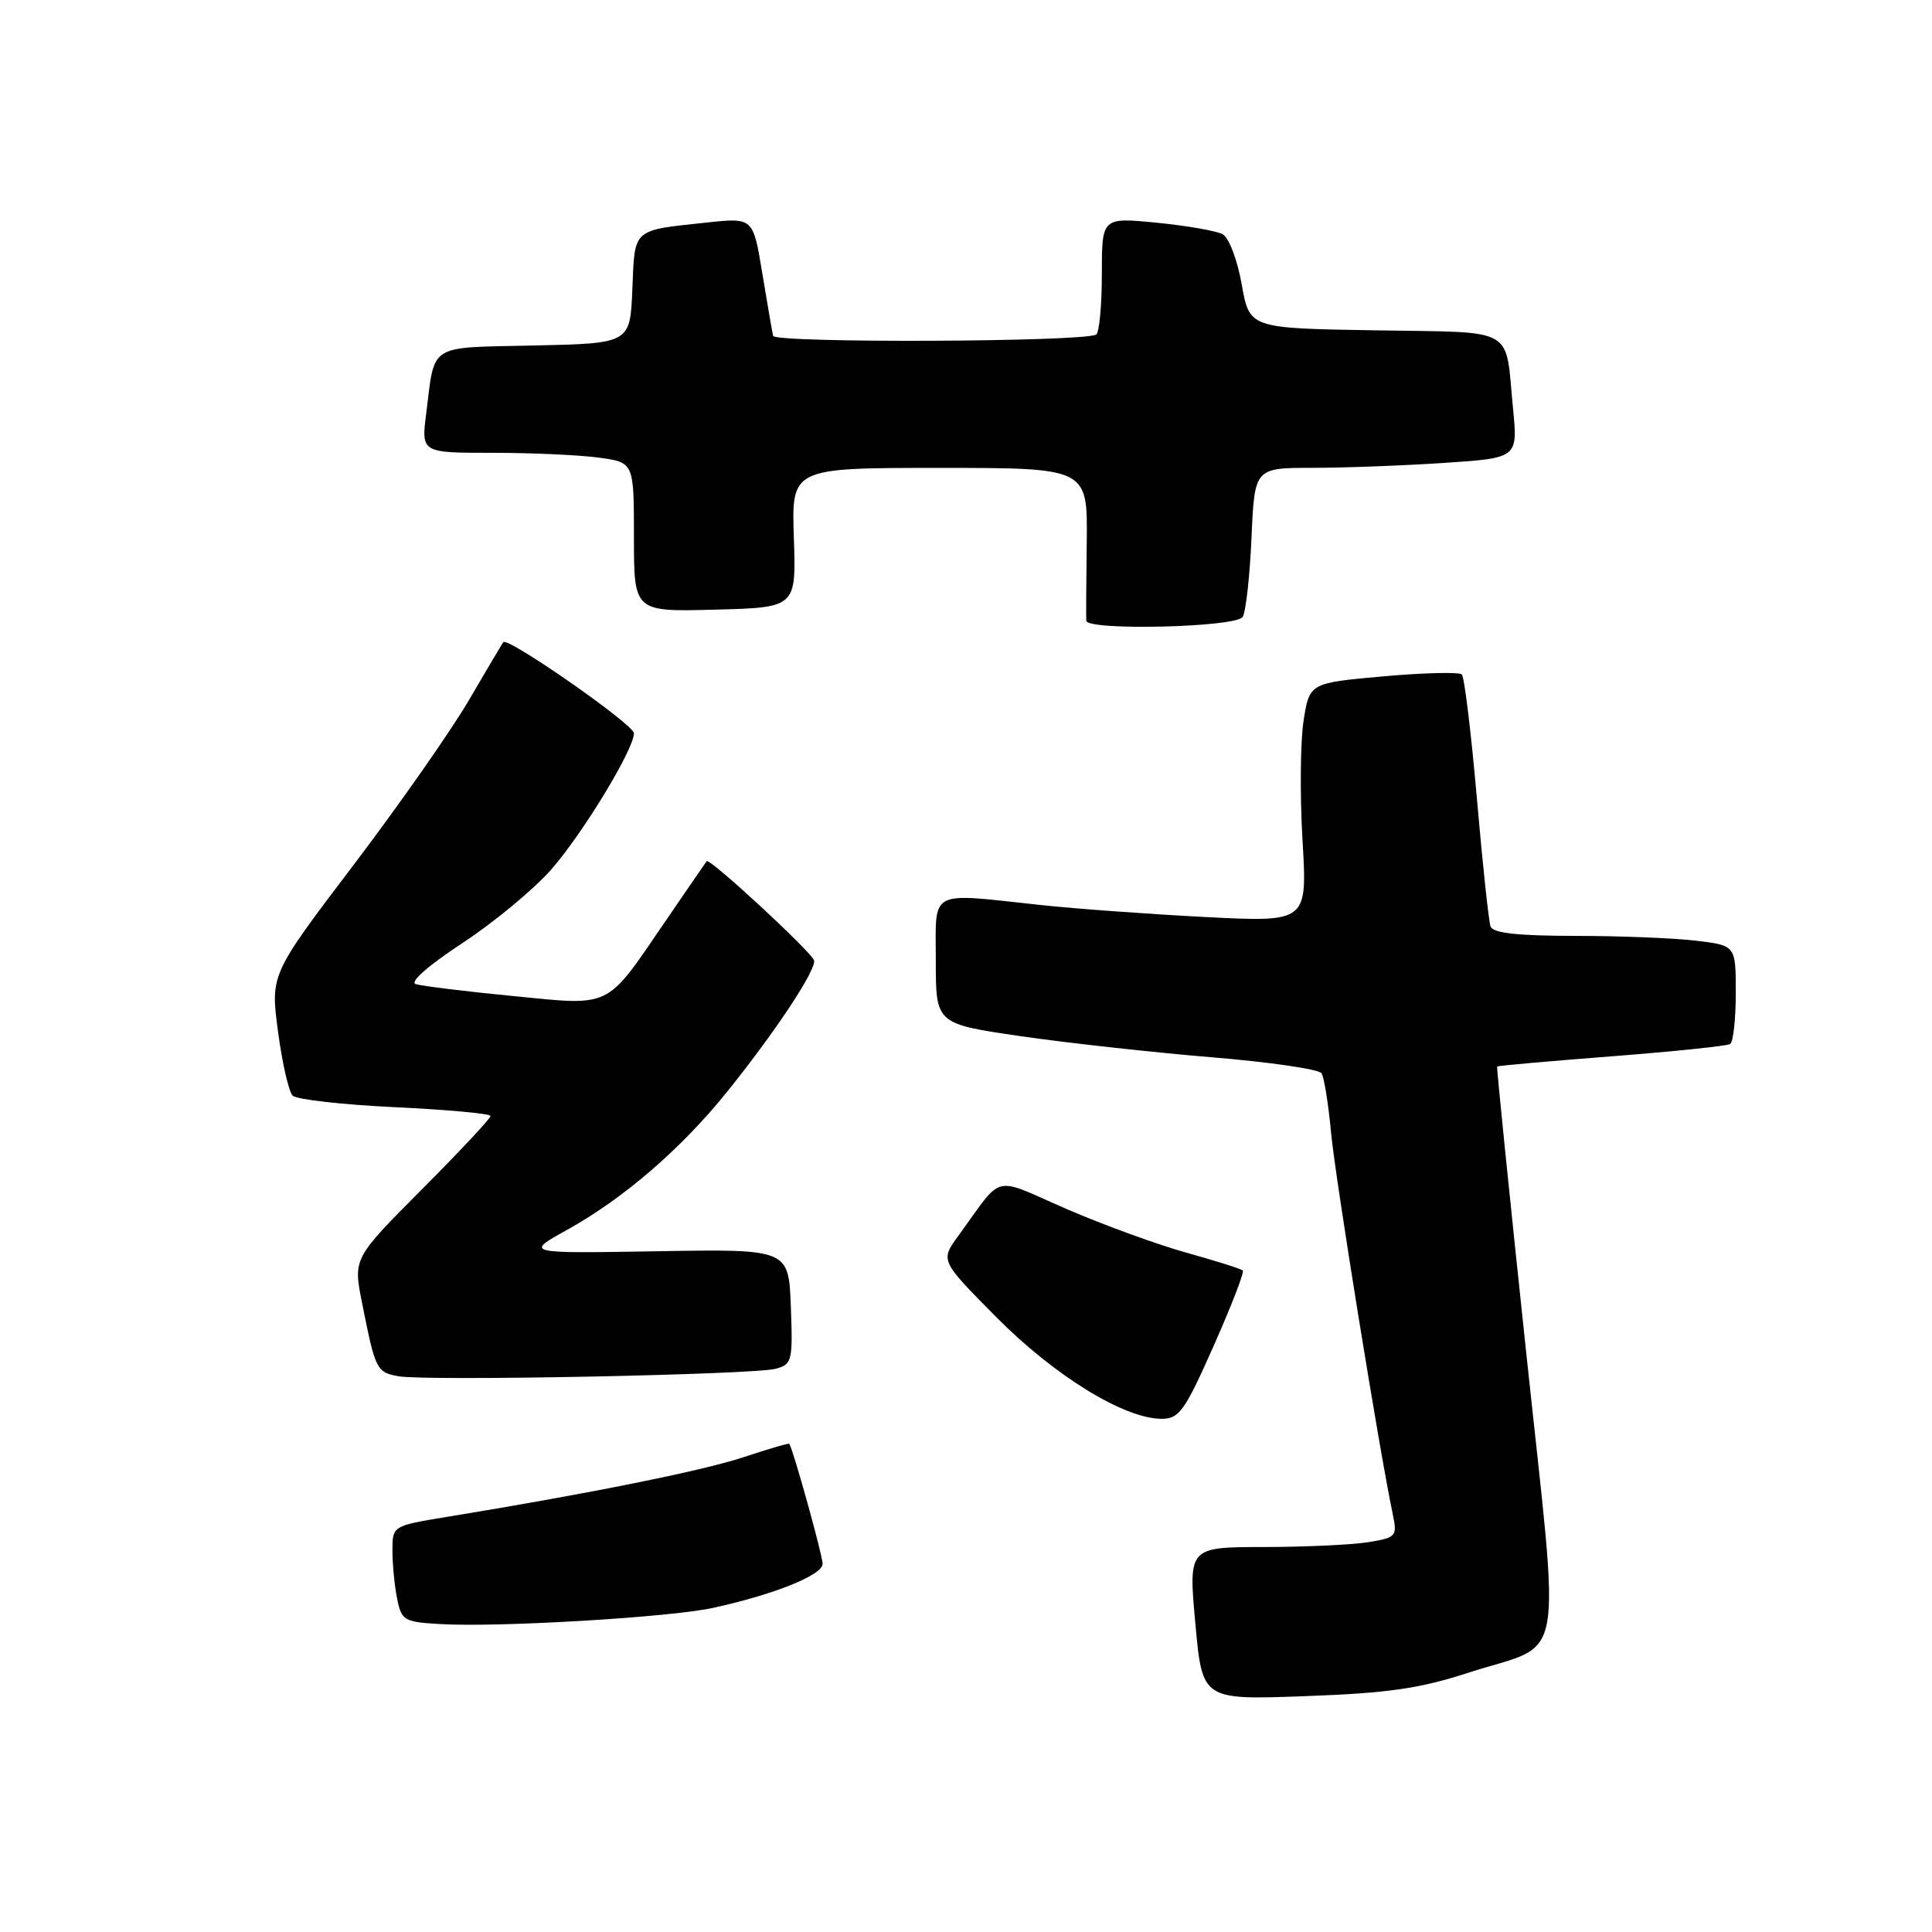 <?xml version="1.0" encoding="UTF-8" standalone="no"?>
<!DOCTYPE svg PUBLIC "-//W3C//DTD SVG 1.1//EN" "http://www.w3.org/Graphics/SVG/1.1/DTD/svg11.dtd" >
<svg xmlns="http://www.w3.org/2000/svg" xmlns:xlink="http://www.w3.org/1999/xlink" version="1.1" viewBox="0 0 256 256">
 <g >
 <path fill="currentColor"
d=" M 194.52 221.66 C 207.65 217.40 206.79 222.21 202.20 178.95 C 200.01 158.35 198.29 141.42 198.38 141.32 C 198.46 141.21 205.28 140.61 213.52 139.97 C 221.76 139.33 228.84 138.60 229.25 138.34 C 229.66 138.09 230.00 135.05 230.00 131.58 C 230.00 125.28 230.00 125.28 224.75 124.65 C 221.86 124.30 214.65 124.01 208.72 124.01 C 201.00 124.00 197.81 123.64 197.50 122.75 C 197.26 122.06 196.44 114.41 195.69 105.74 C 194.93 97.07 194.04 89.70 193.70 89.37 C 193.36 89.03 188.68 89.14 183.30 89.62 C 173.52 90.50 173.52 90.50 172.73 95.50 C 172.30 98.25 172.24 105.38 172.59 111.35 C 173.23 122.19 173.23 122.19 159.87 121.52 C 152.51 121.14 142.68 120.43 138.00 119.93 C 122.83 118.30 124.00 117.68 124.00 127.33 C 124.00 135.66 124.00 135.66 135.25 137.30 C 141.44 138.20 152.80 139.45 160.50 140.09 C 168.20 140.72 174.78 141.68 175.11 142.21 C 175.45 142.74 176.02 146.27 176.37 150.06 C 176.93 156.08 182.75 192.07 184.54 200.60 C 185.16 203.58 185.03 203.73 181.35 204.34 C 179.23 204.69 172.99 204.98 167.49 204.99 C 157.47 205.00 157.47 205.00 158.39 215.12 C 159.31 225.25 159.31 225.25 172.90 224.75 C 183.89 224.35 188.04 223.76 194.52 221.66 Z  M 94.50 213.05 C 102.68 211.25 109.00 208.70 109.00 207.21 C 109.00 206.09 105.10 192.05 104.58 191.31 C 104.51 191.20 101.76 192.01 98.48 193.10 C 93.02 194.90 77.92 197.94 59.25 200.99 C 52.00 202.18 52.00 202.18 52.00 205.47 C 52.00 207.27 52.28 210.13 52.62 211.83 C 53.20 214.73 53.52 214.92 58.37 215.20 C 66.12 215.65 88.84 214.30 94.50 213.05 Z  M 160.80 178.37 C 163.15 173.08 164.90 168.56 164.68 168.35 C 164.46 168.13 161.12 167.08 157.26 166.00 C 153.39 164.93 146.23 162.32 141.33 160.20 C 131.29 155.84 133.08 155.39 126.97 163.77 C 124.59 167.04 124.59 167.04 132.05 174.56 C 139.74 182.32 148.99 188.00 153.92 188.00 C 156.25 188.00 156.98 186.98 160.80 178.37 Z  M 102.79 181.37 C 104.96 180.78 105.06 180.33 104.79 173.12 C 104.50 165.50 104.50 165.50 87.00 165.80 C 69.50 166.09 69.50 166.09 75.20 162.93 C 82.68 158.77 90.32 152.17 96.39 144.61 C 102.89 136.52 108.29 128.33 107.85 127.23 C 107.35 125.96 94.01 113.64 93.64 114.11 C 93.48 114.32 90.99 117.94 88.12 122.14 C 80.17 133.77 81.19 133.28 67.87 131.97 C 61.62 131.36 55.87 130.65 55.09 130.40 C 54.25 130.13 56.75 127.93 61.26 124.97 C 65.43 122.23 70.71 117.86 73.00 115.26 C 77.19 110.50 84.00 99.30 84.00 97.16 C 84.00 96.01 67.24 84.33 66.68 85.09 C 66.52 85.32 64.45 88.80 62.10 92.83 C 59.74 96.86 52.87 106.68 46.82 114.65 C 35.83 129.13 35.83 129.13 36.84 136.69 C 37.39 140.85 38.27 144.67 38.78 145.18 C 39.29 145.69 45.40 146.38 52.35 146.71 C 59.31 147.04 65.00 147.56 65.00 147.88 C 65.00 148.20 60.91 152.57 55.90 157.60 C 46.80 166.74 46.80 166.74 47.97 172.62 C 49.74 181.53 49.89 181.84 52.80 182.36 C 56.43 183.02 99.90 182.16 102.79 181.37 Z  M 164.66 81.75 C 165.08 81.06 165.61 76.34 165.83 71.25 C 166.24 62.00 166.24 62.00 173.87 61.99 C 178.07 61.99 185.92 61.70 191.31 61.34 C 201.13 60.69 201.13 60.69 200.48 54.10 C 199.41 43.11 201.14 44.09 182.22 43.77 C 165.56 43.50 165.56 43.50 164.53 37.67 C 163.95 34.40 162.84 31.49 162.00 31.03 C 161.18 30.59 157.24 29.90 153.25 29.51 C 146.00 28.80 146.00 28.80 146.00 36.34 C 146.00 40.49 145.66 44.08 145.25 44.33 C 143.61 45.32 102.66 45.48 102.44 44.50 C 102.31 43.95 101.67 40.20 101.00 36.16 C 99.79 28.83 99.79 28.83 93.64 29.49 C 83.72 30.55 84.12 30.19 83.79 38.30 C 83.50 45.50 83.50 45.50 70.81 45.78 C 56.58 46.09 57.66 45.41 56.48 54.75 C 55.81 60.00 55.81 60.00 65.27 60.00 C 70.47 60.00 76.81 60.29 79.36 60.64 C 84.00 61.27 84.00 61.27 84.00 71.17 C 84.00 81.07 84.00 81.07 94.75 80.78 C 105.50 80.50 105.50 80.50 105.19 71.25 C 104.88 62.00 104.88 62.00 124.50 62.00 C 144.11 62.00 144.11 62.00 144.00 71.75 C 143.93 77.11 143.90 81.84 143.94 82.25 C 144.05 83.60 163.80 83.13 164.66 81.75 Z "/>
</g>
</svg>